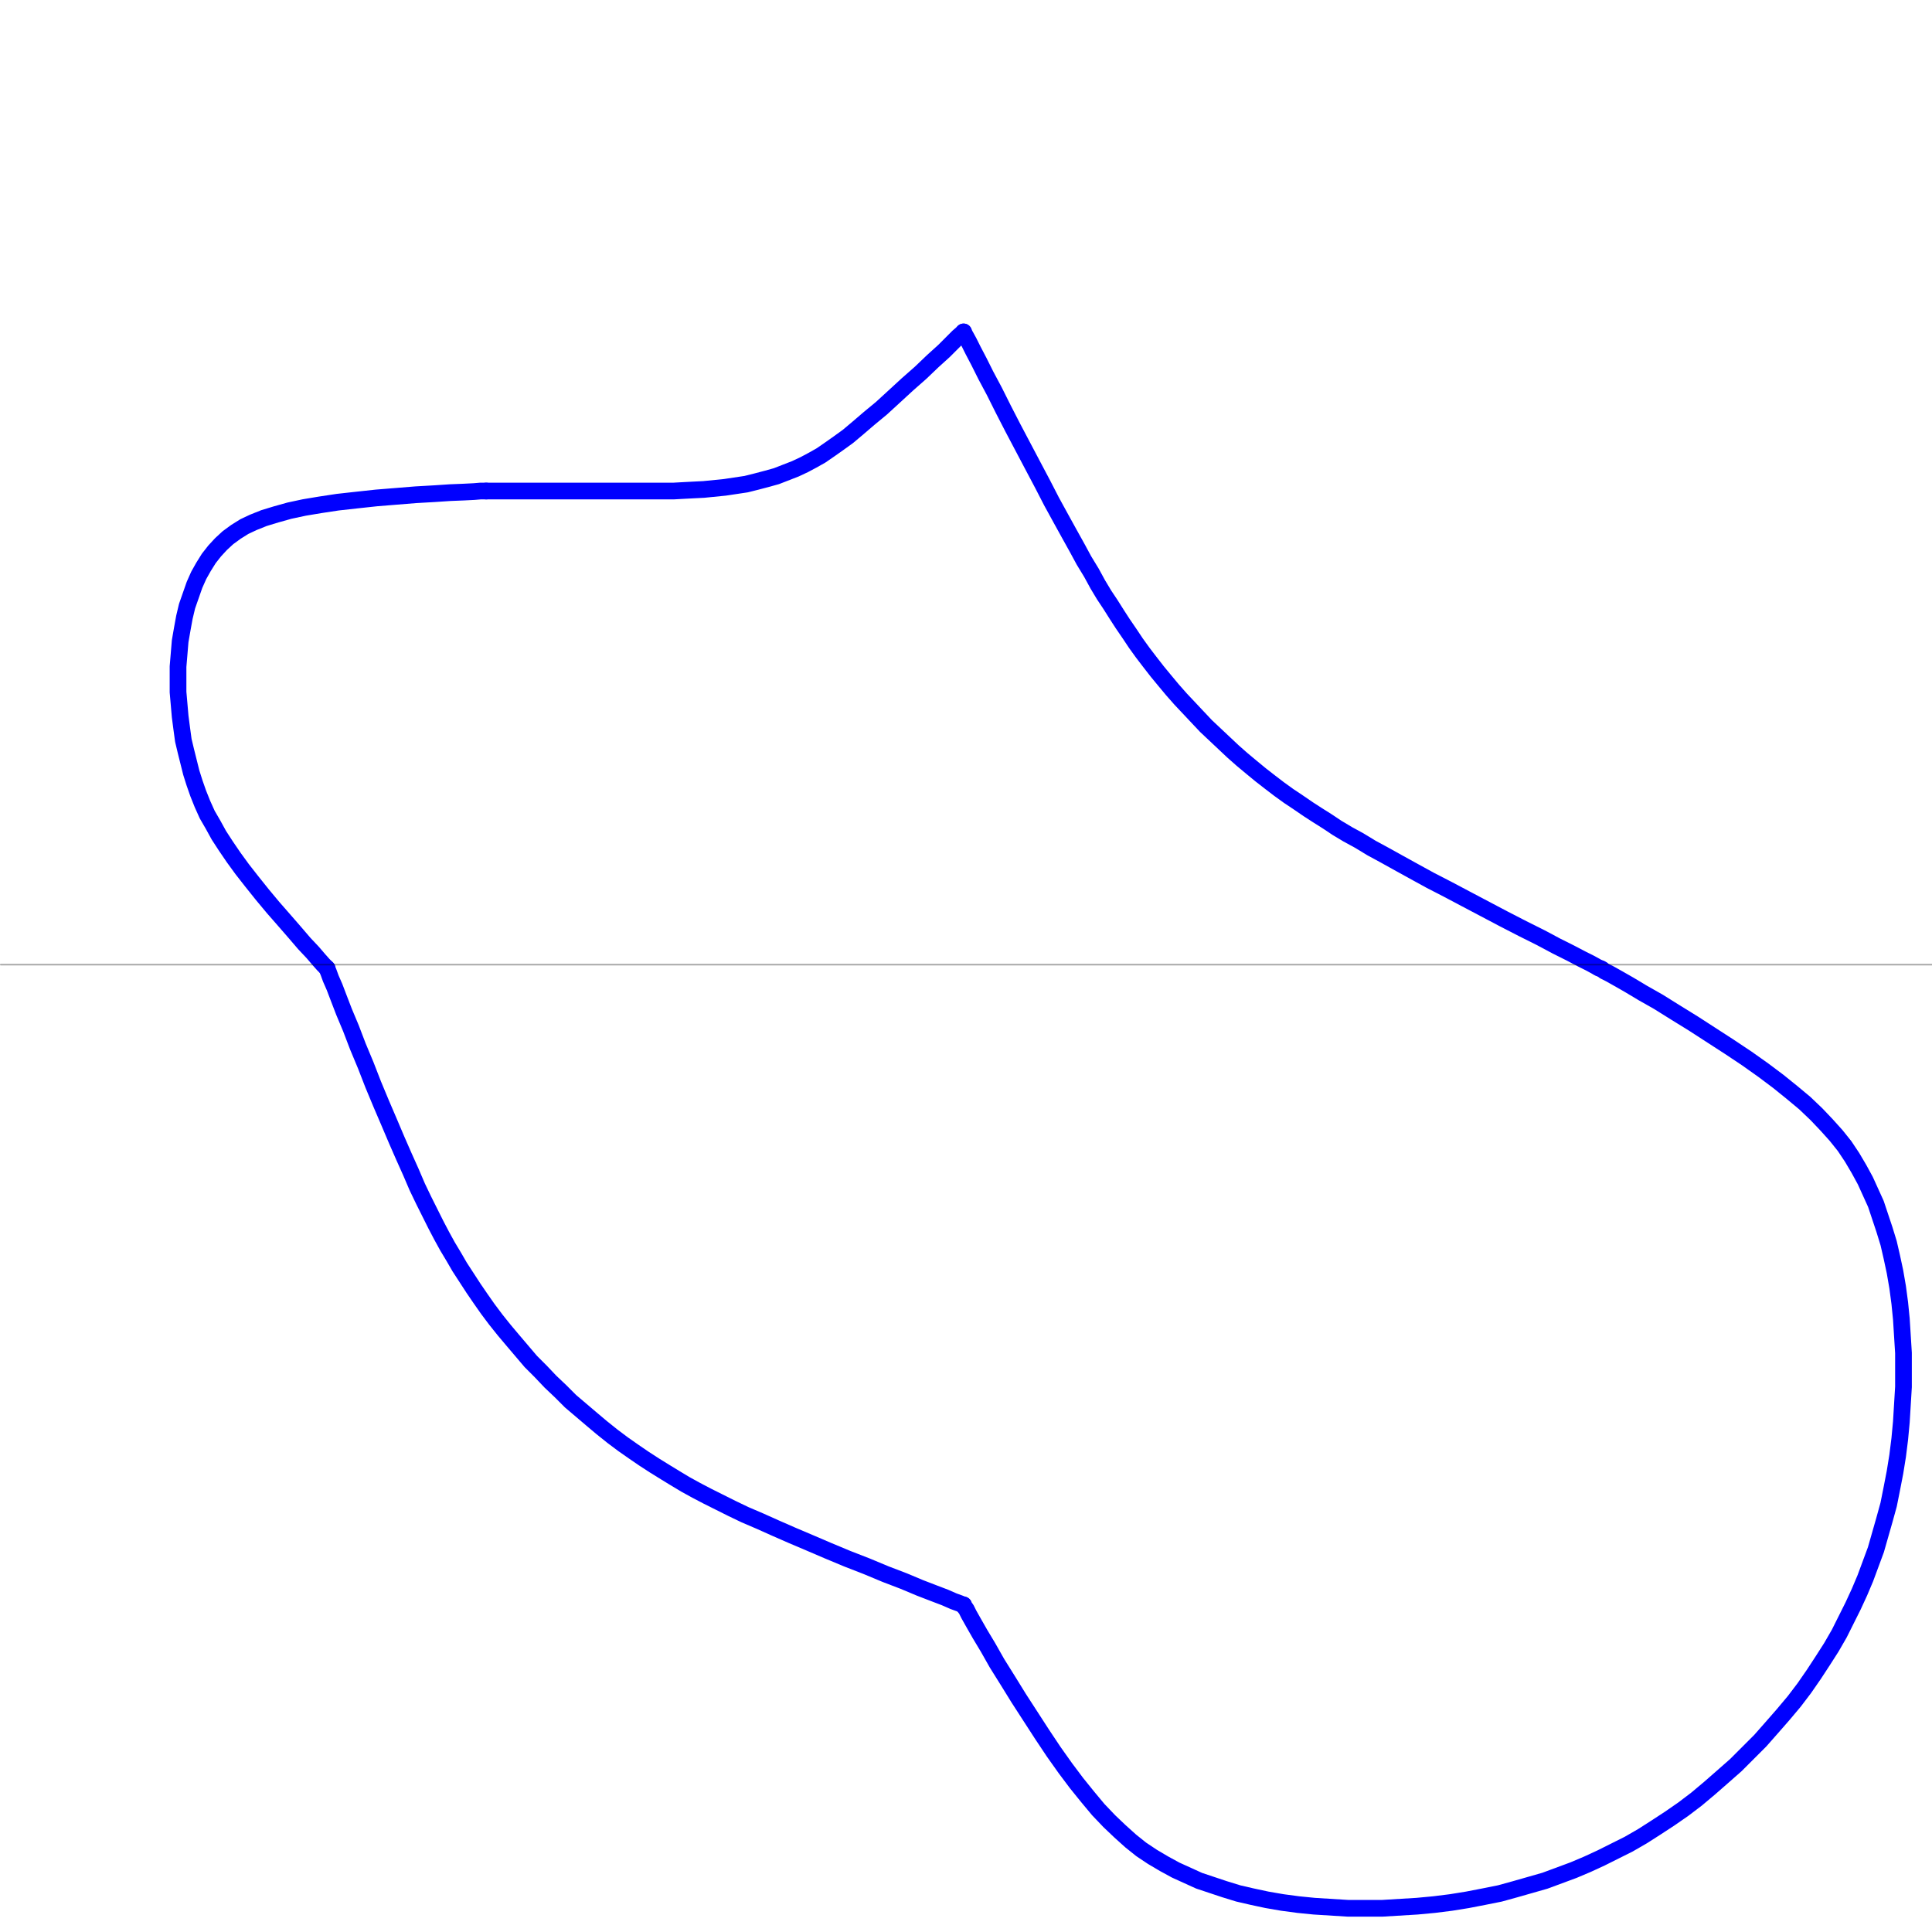 <?xml version="1.0" encoding="UTF-8" standalone="no"?>
<!-- Created with Inkscape (http://www.inkscape.org/) -->

<svg
   version="1.1"
   id="svg1"
   width="290.667"
   height="290.667"
   viewBox="0 0 290.667 290.667"
   sodipodi:docname="4-VD-2symm-blue.svg"
   inkscape:version="1.3.2 (091e20e, 2023-11-25, custom)"
   xmlns:inkscape="http://www.inkscape.org/namespaces/inkscape"
   xmlns:sodipodi="http://sodipodi.sourceforge.net/DTD/sodipodi-0.dtd"
   xmlns="http://www.w3.org/2000/svg"
   xmlns:svg="http://www.w3.org/2000/svg">
  <defs
     id="defs1" />
  <sodipodi:namedview
     id="namedview1"
     pagecolor="#ffffff"
     bordercolor="#000000"
     borderopacity="0.25"
     inkscape:showpageshadow="2"
     inkscape:pageopacity="0.0"
     inkscape:pagecheckerboard="0"
     inkscape:deskcolor="#d1d1d1"
     inkscape:zoom="4.751147"
     inkscape:cx="145.33333"
     inkscape:cy="145.33333"
     inkscape:window-width="3840"
     inkscape:window-height="1577"
     inkscape:window-x="-8"
     inkscape:window-y="-8"
     inkscape:window-maximized="1"
     inkscape:current-layer="g1">
    <inkscape:page
       x="0"
       y="0"
       inkscape:label="1"
       id="page1"
       width="290.667"
       height="290.667"
       margin="0"
       bleed="0"
       inkscape:export-filename="4-VD-2symm-blue.pdf"
       inkscape:export-xdpi="96"
       inkscape:export-ydpi="96" />
  </sodipodi:namedview>
  <g
     id="g1"
     inkscape:groupmode="layer"
     inkscape:label="1">
    <path
       id="path1"
       d="m 370,1090 -1.801,0.6 -3,2.4 -6,3 -9.597,5.4 -12.602,7.2 -15,9 -18,10.2 -19.199,12 -20.403,12.6 -20.398,13.2 -20.398,13.2 -19.801,13.2 -18.602,13.2 -16.801,12.6 -15.597,12.6 -14.403,12 -13.199,12.6 -11.398,12 L 103,1279 93.398,1291 85,1303.6 77.199,1316.8 70,1330 l -6,13.2 -6,13.2 -4.801,14.4 -4.801,14.4 -4.797,15.6 -3.602,15.6 -3.602,16.8 -3,17.4 -2.398,18 -1.801,18 L 28,1505.8 26.801,1525 v 19.2 19.2 L 28,1583.2 29.199,1603 31,1622.2 l 2.398,19.2 3,18.6 3.602,18.6 3.602,18 4.797,17.4 4.801,16.8 4.801,16.8 6,16.2 6,16.2 6.602,15.6 7.199,15.6 7.801,15.6 7.797,15.6 9,15.6 9.602,15 10.199,15.6 10.801,15.6 11.398,15 12.602,15 12.602,14.4 13.199,15 13.801,13.8 13.796,13.8 15,13.2 14.403,12.6 15,12.6 15,11.4 15.597,10.8 15.602,10.2 15,9.6 15.602,9 15.597,7.8 15.602,7.8 15.597,7.2 15.602,6.6 16.199,6 16.199,6 16.801,4.8 16.801,4.8 17.398,4.8 18,3.6 18.602,3.6 18.602,3 19.199,2.4 19.199,1.8 19.801,1.2 19.801,1.2 H 635.801 655 l 19.199,-1.2 19.199,-1.2 18,-1.8 18,-2.4 17.403,-3 16.801,-3.6 15.597,-3.6 15.602,-4.8 14.398,-4.8 14.403,-4.8 13.199,-6 13.199,-6 13.199,-7.2 13.199,-7.8 12.602,-8.4 12,-9.6 12,-10.8 12,-11.4 12.602,-13.2 12,-14.4 12.597,-15.6 12.602,-16.8 13.199,-18.6 13.2,-19.8 13.2,-20.4 13.2,-20.4 12.6,-20.4 12,-19.2 10.2,-18 9,-15 7.2,-12.6 5.4,-9.6 3,-6 2.4,-3 0.6,-1.8"
       style="display:none;fill:none;stroke:#000000;stroke-width:18;stroke-linecap:round;stroke-linejoin:bevel;stroke-miterlimit:10;stroke-dasharray:none;stroke-opacity:1"
       transform="matrix(0.133,0,0,-0.133,0,290.667)" />
    <path
       id="path2"
       d="m 1090,1810 1.8,-0.6 3,-1.2 6.6,-2.4 9.6,-4.2 12.6,-4.8 15.6,-6 18.6,-7.8 20.4,-7.8 21.6,-9 21.6,-8.4 21.6,-9 21,-9 19.8,-8.4 19.2,-8.4 17.4,-7.8 16.8,-7.2 15,-7.2 14.4,-7.2 13.2,-6.6 12.6,-6.6 12,-6.6 12,-7.2 11.4,-6.6 12,-7.8 12,-7.8 11.4,-7.8 12,-8.4 12,-9 12,-9.6 11.4,-9.6 12,-10.2 12,-10.2 11.4,-11.4 11.4,-10.8 10.8,-11.4 11.4,-11.4 10.2,-12 10.2,-12 9.6,-11.4 9.6,-12 9,-12 8.4,-12 7.8,-11.4 7.8,-12 7.8,-12.6 6.6,-10.8 7.2,-12 6.6,-12 6.6,-12.6 6.6,-13.2 7.2,-14.4 7.2,-15 7.2,-16.8 7.8,-17.4 8.4,-19.2 8.4,-19.8 9,-21 9,-21.6 8.4,-21.6 9,-21.6 7.8,-20.4 7.8,-18.6 6,-15.6 4.8,-12.6 4.2,-9.6 2.4,-6.6 1.2,-3 0.6,-1.8"
       style="display:none;fill:none;stroke:#000000;stroke-width:18;stroke-linecap:round;stroke-linejoin:bevel;stroke-miterlimit:10;stroke-dasharray:none;stroke-opacity:1"
       transform="matrix(0.133,0,0,-0.133,0,290.667)" />
    <path
       id="path3"
       d="m 1810,1090 -1.8,-0.6 -3,-1.8 -6.6,-3.6 -9.6,-4.8 -12.6,-6.6 -15.6,-7.8 -18,-9.6 -20.4,-10.2 -21,-10.8 -21.6,-11.4 -21.6,-11.4 -20.4,-10.8 -19.8,-10.198 -18.6,-10.203 -17.4,-9.597 -16.2,-9 -14.4,-7.801 -13.8,-8.399 -13.2,-7.203 -12,-7.199 -10.8,-7.199 -11.4,-7.199 L 1480,910 1468.6,902.199 1457.8,895 1447,887.199 1436.8,879.402 1426,871 l -10.2,-8.398 -10.8,-9 -10.2,-9 -10.2,-9.602 -10.2,-9.598 -10.2,-9.601 -9.6,-10.199 -9.6,-10.2 -9.6,-10.203 -9,-10.199 -9,-10.801 L 1309,754 1300.6,743.199 1292.8,733 1285,722.199 1277.8,711.402 1270,700 l -6.6,-10.199 -7.2,-11.399 -7.2,-10.8 -7.2,-12 -7.2,-13.2 -8.4,-13.8 -7.8,-14.403 -9,-16.199 -9.6,-17.398 -10.2,-18.602 -10.2,-19.801 -10.8,-20.398 -11.4,-21.602 -11.4,-21.597 -10.8,-21 -10.2,-20.403 -9.6,-18 -7.8,-15.597 -6.6,-12.602 -4.8,-9.598 -3.6,-6.601 -1.8,-3 L 1090,370"
       style="display:none;fill:none;stroke:#000000;stroke-width:18;stroke-linecap:round;stroke-linejoin:bevel;stroke-miterlimit:10;stroke-dasharray:none;stroke-opacity:1"
       transform="matrix(0.133,0,0,-0.133,0,290.667)" />
    <path
       id="path4"
       d="m 1090,370 -1.8,-0.598 -3.6,-1.203 -6,-2.398 -9.6,-3 -13.2,-4.199 -15.6,-5.403 -19.2,-6 -20.4,-6.597 -21.6,-7.2 -22.199,-6.601 -22.199,-6.602 -21.602,-6 -21,-6 -19.199,-4.797 -18.602,-4.203 -17.398,-3.597 -16.199,-3 -15,-2.403 -15,-1.797 -13.801,-1.203 -13.199,-0.597 h -13.204 l -12.597,0.597 -14.403,1.801 -13.796,1.801 -14.403,2.398 -14.398,3 -14.403,3.602 -15,4.199 -15,5.402 -15,5.399 -15,6.601 -15,6.598 -15,7.199 L 562,343 l -14.398,8.402 -14.403,9 -13.199,9 -13.199,9 -13.199,9.598 -12,9.602 -11.403,9.597 -11.398,10.203 L 448,427 437.801,437.199 427,448 l -9.602,10.801 -10.199,11.398 -9.597,11.403 -9.602,12 -9.602,13.199 -9,13.199 -9,13.199 -9,14.403 L 343,562 l -7.801,14.402 -7.199,15 -6.602,15 -6.597,15 -5.403,15 -5.398,15 -4.199,15 -3.602,14.399 -3,14.398 -2.398,14.403 -1.801,13.8 -1.199,13.797 -1.199,13.203 v 13.2 l 0.597,13.199 1.199,13.801 1.801,15 2.403,15 3,16.199 3.597,17.398 4.199,18.602 4.801,19.199 6,21 6,21.602 6.602,22.199 6.597,22.199 7.204,21.6 6.597,20.4 6,19.2 5.403,15.6 4.199,13.2 3,9.6 2.398,6 1.199,3.6 0.602,1.8"
       style="display:none;fill:none;stroke:#000000;stroke-width:18;stroke-linecap:round;stroke-linejoin:bevel;stroke-miterlimit:10;stroke-dasharray:none;stroke-opacity:1"
       transform="matrix(0.133,0,0,-0.133,0,290.667)" />
    <path
       id="path5"
       d="m 550,1630 v 6.6 l 0.602,7.2 0.597,12 0.602,15 1.199,18 1.199,21 1.801,22.2 1.801,22.2 2.398,22.2 2.403,21.6 3,19.8 3,18 3.597,16.8 4.199,15 4.204,13.8 4.796,12 4.801,10.2 6,9.6 6.602,9 7.199,7.8 7.801,7.2 8.398,6.6 9.602,6 9.597,5.4 10.801,4.8 12,4.2 12,4.2 12.602,3 13.199,2.4 13.801,2.4 14.398,1.2 14.403,1.2 H 763 777.398 l 13.801,-1.2 13.801,-1.2 13.801,-1.8 13.199,-1.8 12.602,-3 12,-3 12,-3 11.398,-3.6 12,-4.2 12,-4.8 12,-5.4 11.398,-6.6 12,-6.6 12,-7.8 13.204,-9 13.199,-9.6 13.801,-10.8 14.998,-12 14.4,-12 14.4,-12.6 13.8,-12 12.6,-10.8 10.2,-9.6 8.4,-7.2 5.4,-4.8 3,-3 1.2,-1.2"
       style="display:none;fill:none;stroke:#ff0000;stroke-width:18;stroke-linecap:butt;stroke-linejoin:bevel;stroke-miterlimit:10;stroke-dasharray:none;stroke-dashoffset:0;stroke-opacity:1"
       transform="matrix(0.133,0,0,-0.133,0,290.667)" />
    <path
       id="path6"
       d="m 370,1090 1.801,1.8 3.597,4.2 6.602,6.6 9.602,9.6 11.398,12.6 13.199,13.8 13.199,15 13.801,15 13.199,14.4 11.403,13.8 10.801,12.6 9.597,11.4 7.801,10.8 7.199,10.2 6.602,9.6 5.398,9.6 4.801,9 4.801,10.2 4.199,10.8 4.199,10.8 3,10.8 3,11.4 3,12 1.801,12 1.801,12 1.199,12 1.199,12 0.602,12 0.597,11.4 0.602,10.8 v 10.8 10.8 10.2 10.2 10.8 10.8 12 12.6 13.8 15 16.2 16.8 16.8 15 12.6 9.6 5.4 1.8 0.6"
       style="display:none;fill:none;stroke:#ff0000;stroke-width:18;stroke-linecap:round;stroke-linejoin:bevel;stroke-miterlimit:10;stroke-dasharray:none;stroke-dashoffset:0;stroke-opacity:1"
       transform="matrix(0.133,0,0,-0.133,0,290.667)" />
    <path
       id="path7"
       d="m 1090,1810 0.6,1.8 2.4,3 3,6 5.4,9.6 7.2,12.6 9,15 10.2,18 12,19.2 12.6,20.4 13.2,20.4 13.2,20.4 13.2,19.8 13.2,18.6 12.6,16.8 12.6,15.6 12,14.4 12.6,13.2 12,11.4 12,10.8 12,9.6 12.6,8.4 13.2,7.8 13.2,7.2 13.2,6 13.2,6 14.4,4.8 14.4,4.8 15.6,4.8 15.6,3.6 16.8,3.6 17.4,3 18,2.4 18,1.8 19.2,1.2 19.2,1.2 h 19.2 19.2 l 19.8,-1.2 19.8,-1.2 19.2,-1.8 19.2,-2.4 18.6,-3 18.6,-3.6 18,-3.6 17.4,-4.8 16.8,-4.8 16.8,-4.8 16.2,-6 16.2,-6 15.6,-6.6 15.6,-7.2 15.6,-7.8 15.6,-7.8 15.6,-9 15,-9.6 15.6,-10.2 15.6,-10.8 15,-11.4 15,-12.6 14.4,-12.6 15,-13.2 13.8,-13.8 13.8,-13.8 13.2,-15 12.6,-14.4 12.6,-15 11.4,-15 10.8,-15.6 10.2,-15.6 9.6,-15 9,-15.6 7.8,-15.6 7.8,-15.6 7.2,-15.6 6.6,-15.6 6,-16.2 6,-16.2 4.8,-16.8 4.8,-16.8 4.8,-17.4 3.6,-18 3.6,-18.6 3,-18.6 2.4,-19.2 1.8,-19.2 1.2,-19.8 1.2,-19.8 v -19.2 -19.2 l -1.2,-19.2 -1.2,-19.2 -1.8,-18 -2.4,-18 -3,-17.4 -3.6,-16.8 -3.6,-15.6 -4.8,-15.6 -4.8,-14.4 -4.8,-14.4 -6,-13.2 -6,-13.2 -7.2,-13.2 -7.8,-13.2 -8.4,-12.6 -9.6,-12 -10.8,-12 -11.4,-12 -13.2,-12.6 -14.4,-12 -15.6,-12.6 -16.8,-12.6 -18.6,-13.2 -19.8,-13.2 -20.4,-13.2 -20.4,-13.2 -20.4,-12.6 -19.2,-12 -18,-10.2 -15,-9 -12.6,-7.2 -9.6,-5.4 -6,-3 -3,-2.4 -1.8,-0.6"
       style="display:none;fill:none;stroke:#ff0000;stroke-width:18;stroke-linecap:round;stroke-linejoin:bevel;stroke-miterlimit:10;stroke-dasharray:none;stroke-dashoffset:0;stroke-opacity:1"
       transform="matrix(0.133,0,0,-0.133,0,290.667)" />
    <path
       id="path8"
       d="m 1810,1090 1.2,-1.2 3,-3 4.8,-5.4 7.2,-8.4 9.6,-10.2 10.8,-12.6 12,-13.8 12.6,-14.4 12,-14.4 12,-14.998 10.8,-13.801 9.6,-13.199 9,-13.2 7.8,-12 6.6,-12 6.6,-11.402 5.4,-12 4.8,-12 4.2,-12 3.6,-11.398 3,-12 3,-12 3,-12.602 1.8,-13.199 1.8,-13.801 1.2,-13.801 1.2,-13.797 V 763 748.602 l -1.2,-14.403 -1.2,-14.398 -2.4,-13.801 -2.4,-13.199 -3,-12.602 -4.2,-12 -4.2,-12 -4.8,-10.797 -5.4,-9.601 -6,-9.602 -6.6,-8.398 -7.2,-7.801 -7.8,-7.199 -9,-6.602 -9.6,-6 -10.2,-4.797 -12,-4.8 -13.8,-4.2 -15,-4.203 -16.8,-3.597 -18,-3 -19.8,-3 -21.6,-2.403 -22.2,-2.398 -22.2,-1.801 -22.2,-1.801 -21,-1.199 -18,-1.199 -15,-0.602 -12,-0.597 -7.2,-0.602 h -4.8 -1.8"
       style="display:none;fill:none;stroke:#ff0000;stroke-width:18;stroke-linecap:round;stroke-linejoin:bevel;stroke-miterlimit:10;stroke-dasharray:none;stroke-dashoffset:0;stroke-opacity:1"
       transform="matrix(0.133,0,0,-0.133,0,290.667)" />
    <path
       id="path9"
       d="m 1630,550 h -211.8 l -10.8,-0.598 -11.4,-0.601 -12,-0.602 -12,-1.199 -12,-1.199 -12,-1.801 -12,-1.801 -12,-3 -11.4,-3 -10.8,-3 L 1291,529 1280.2,524.801 1270,520 l -9,-4.801 -9.6,-5.398 -9.6,-6.602 -10.2,-7.199 -10.8,-7.801 -11.4,-9.597 -12.6,-10.801 -13.8,-11.399 -14.4,-13.203 -15,-13.797 -15,-13.203 -13.8,-13.199 -12.6,-11.398 -9.6,-9.602 -6.6,-6.598 -4.2,-3.601 L 1090,370"
       style="display:none;fill:none;stroke:#ff0000;stroke-width:18;stroke-linecap:round;stroke-linejoin:bevel;stroke-miterlimit:10;stroke-dasharray:none;stroke-dashoffset:0;stroke-opacity:1"
       transform="matrix(0.133,0,0,-0.133,0,290.667)" />
    <path
       id="path10"
       d="m 1090,370 -0.6,1.801 -1.8,3 -3.6,6.601 -4.8,9.598 -6.6,12.602 -7.8,15.597 -9.6,18 -10.2,20.403 -10.8,21 -11.4,21.597 -11.4,21.602 -10.8,20.398 -10.202,19.801 -10.199,18.602 -9.597,17.398 -9,16.199 -7.801,14.403 -8.403,13.8 -7.199,13.2 -7.199,12 -7.199,10.8 -7.199,11.399 L 910,700 902.199,711.402 895,722.199 887.199,733 879.398,743.199 871,754 l -8.398,10.199 -9,10.801 -9,10.199 -9.602,10.203 -9.602,10.2 -9.597,10.199 -10.199,9.601 -10.204,9.598 -10.199,9.602 -10.199,9 -10.801,9 L 754,871 743.199,879.402 733,887.199 722.199,895 711.398,902.199 700,910 l -10.199,6.602 -11.403,7.199 -10.796,7.199 -12,7.199 -13.204,7.203 -13.796,8.399 -14.403,7.801 -16.199,9 -17.398,9.597 -18.602,10.203 -19.801,10.198 -20.398,10.8 -21.602,11.4 -21.597,11.4 -21,10.8 -20.403,10.2 -18,9.6 -15.597,7.8 -12.602,6.6 -9.602,4.8 -6.597,3.6 -3,1.8 -1.801,0.6"
       style="display:none;fill:none;stroke:#ff0000;stroke-width:18;stroke-linecap:round;stroke-linejoin:bevel;stroke-miterlimit:10;stroke-dasharray:none;stroke-dashoffset:0;stroke-opacity:1"
       transform="matrix(0.133,0,0,-0.133,0,290.667)" />
    <path
       id="path11"
       d="m 370,1090 -1.199,1.2 -3,3 -4.801,5.4 -7.199,8.4 -9.602,10.2 -10.801,12.6 -12,13.8 -12.597,14.4 -12,14.4 -12,15 -10.801,13.8 -9.602,13.2 -9,13.2 -7.796,12 -6.602,12 -6.602,11.4 -5.398,12 -4.801,12 -4.199,12 -3.602,11.4 -3,12 -3,12 -3,12.6 -1.796,13.2 -1.801,13.8 -1.199,13.8 -1.204,13.8 v 14.4 14.4 l 1.204,14.4 1.199,14.4 2.398,13.8 2.403,13.2 3,12.6 4.199,12 4.199,12 4.801,10.8 5.398,9.6 6,9.6 6.602,8.4 7.199,7.8 7.801,7.2 9,6.6 9.597,6 10.204,4.8 12,4.8 13.796,4.2 15,4.2 16.801,3.6 18,3 19.801,3 21.602,2.4 22.199,2.4 22.199,1.8 22.199,1.8 21,1.2 18,1.2 15,0.6 12,0.6 7.199,0.6 h 4.801 1.801"
       style="display:inline;fill:none;stroke:#0000ff;stroke-width:18.9;stroke-linecap:round;stroke-linejoin:bevel;stroke-miterlimit:10;stroke-dasharray:none;stroke-dashoffset:27;stroke-opacity:1"
       transform="matrix(0.133,0,0,-0.133,0,290.667)" />
    <path
       id="path12"
       d="m 550,1630 h 211.801 l 10.801,0.6 11.398,0.6 12,0.6 12,1.2 12,1.2 12,1.8 12,1.8 12,3 11.398,3 10.801,3 10.801,4.2 10.801,4.2 10.199,4.8 9,4.8 9.602,5.4 9.597,6.6 10.199,7.2 10.801,7.8 11.403,9.6 12.597,10.8 13.801,11.4 14.4,13.2 15,13.8 15,13.2 13.8,13.2 12.6,11.4 9.6,9.6 6.6,6.6 4.2,3.6 1.8,1.8"
       style="display:inline;fill:none;stroke:#0000ff;stroke-width:18.9;stroke-linecap:round;stroke-linejoin:bevel;stroke-miterlimit:10;stroke-dasharray:none;stroke-dashoffset:27;stroke-opacity:1"
       transform="matrix(0.133,0,0,-0.133,0,290.667)" />
    <path
       id="path13"
       d="m 1090,1810 0.6,-1.8 1.8,-3 3.6,-6.6 4.8,-9.6 6.6,-12.6 7.8,-15.6 9.6,-18 10.2,-20.4 10.8,-21 11.4,-21.6 11.4,-21.6 10.8,-20.4 10.2,-19.8 10.2,-18.6 9.6,-17.4 9,-16.2 7.8,-14.4 8.4,-13.8 7.2,-13.2 7.2,-12 7.2,-10.8 7.2,-11.4 6.6,-10.2 7.8,-11.4 7.2,-10.8 7.8,-10.8 7.8,-10.2 8.4,-10.8 8.4,-10.2 9,-10.8 9,-10.2 9.6,-10.2 9.6,-10.2 9.6,-10.2 10.2,-9.6 10.2,-9.6 10.2,-9.6 10.2,-9 10.8,-9 10.2,-8.4 10.8,-8.4 10.2,-7.8 10.8,-7.8 10.8,-7.2 11.4,-7.8 10.2,-6.6 11.4,-7.2 10.8,-7.2 12,-7.2 13.2,-7.2 13.8,-8.4 14.4,-7.8 16.2,-9 17.4,-9.6 18.6,-10.2 19.8,-10.2 20.4,-10.8 21.6,-11.4 21.6,-11.4 21,-10.8 20.4,-10.2 18,-9.6 15.6,-7.8 12.6,-6.6 9.6,-4.8 6.6,-3.6 3,-1.8 1.8,-0.6"
       style="display:inline;fill:none;stroke:#0000ff;stroke-width:18.9;stroke-linecap:round;stroke-linejoin:bevel;stroke-miterlimit:10;stroke-dasharray:none;stroke-dashoffset:27;stroke-opacity:1"
       transform="matrix(0.133,0,0,-0.133,0,290.667)" />
    <path
       id="path14"
       d="m 1810,1090 1.8,-0.6 3,-2.4 6,-3 9.6,-5.4 12.6,-7.2 15,-9 18,-10.2 19.2,-12 20.4,-12.6 20.4,-13.2 20.4,-13.2 19.8,-13.2 18.6,-13.199 16.8,-12.602 15.6,-12.597 14.4,-12 13.2,-12.602 11.4,-12 10.8,-12 9.6,-12 8.4,-12.598 7.8,-13.203 7.2,-13.199 6,-13.199 6,-13.199 4.8,-14.403 4.8,-14.398 4.8,-15.602 3.6,-15.597 3.6,-16.801 3,-17.399 2.4,-18 1.8,-18 1.2,-19.203 1.2,-19.199 v -19.199 -19.199 l -1.2,-19.801 -1.2,-19.801 -1.8,-19.199 -2.4,-19.199 -3,-18.602 -3.6,-18.598 -3.6,-18 -4.8,-17.402 -4.8,-16.801 -4.8,-16.797 -6,-16.203 -6,-16.199 -6.6,-15.598 -7.2,-15.601 -7.8,-15.602 -7.8,-15.597 -9,-15.602 -9.6,-15 -10.2,-15.598 -10.8,-15.601 -11.4,-15 -12.6,-15 -12.6,-14.399 -13.2,-15 -13.8,-13.8 -13.8,-13.801 -15,-13.199 L 1934.2,163 1919.2,150.402 1904.2,139 1888.6,128.199 1873,118 l -15,-9.598 -15.6,-9 -15.6,-7.801 -15.6,-7.801 -15.6,-7.199 L 1780,70 l -16.2,-6 -16.2,-6 -16.8,-4.801 -16.8,-4.797 -17.4,-4.801 -18,-3.602 -18.6,-3.598 -18.6,-3 L 1622.2,31 1603,29.199 1583.2,28 1563.4,26.801 H 1544.2 1525 L 1505.8,28 l -19.2,1.199 -18,1.801 -18,2.402 -17.4,3 -16.8,3.598 -15.6,3.602 -15.6,4.801 -14.4,4.797 -14.4,4.801 -13.2,6 -13.2,6 -13.2,7.199 L 1303.6,85 1291,93.402 1279,103 l -12,10.801 -12,11.398 -12.6,13.203 -12,14.399 -12.6,15.601 -12.6,16.797 -13.2,18.602 -13.2,19.801 -13.2,20.398 -13.2,20.402 -12.6,20.399 -12,19.199 -10.2,18 -9,15 -7.2,12.602 -5.4,9.597 -3,6 -2.4,3 -0.6,1.801"
       style="display:inline;fill:none;stroke:#0000ff;stroke-width:18.9;stroke-linecap:round;stroke-linejoin:bevel;stroke-miterlimit:10;stroke-dasharray:none;stroke-dashoffset:27;stroke-opacity:1"
       transform="matrix(0.133,0,0,-0.133,0,290.667)" />
    <path
       id="path15"
       d="m 1090,370 -1.8,0.602 -3,1.199 -6.6,2.398 -9.6,4.203 -12.6,4.797 -15.6,6 -18.6,7.801 -20.4,7.801 -21.601,9 -21.597,8.398 -21.602,9 -21,9 -19.801,8.403 L 877,457 l -17.398,7.801 -16.801,7.199 -15,7.199 -14.403,7.203 -13.199,6.598 -12.597,6.602 -12,6.597 -12,7.203 -10.801,6.598 -12.602,7.801 -12,7.801 -11.398,7.8 -12,8.399 -12,9 -12,9.601 -11.403,9.598 -12,10.199 -12,10.203 L 634,611.801 622.602,622.602 611.801,634 l -11.403,11.402 -10.199,12 -10.199,12 -9.602,11.399 -9.597,12 -9,12 -8.403,12 -7.796,11.398 -7.801,12 -7.801,12 -6.602,11.403 -7.199,12 -6.597,12 -6.602,12.597 -6.602,13.203 -7.199,14.399 -7.199,15 -7.199,16.801 L 457,877 l -8.398,19.199 -8.403,19.801 -9,21 -9,21.602 -8.398,21.597 -9,21.601 -7.801,20.4 -7.801,18.6 -6,15.6 -4.801,12.6 -4.199,9.6 -2.398,6.6 -1.199,3 -0.602,1.8"
       style="display:inline;fill:none;stroke:#0000ff;stroke-width:18.9;stroke-linecap:round;stroke-linejoin:bevel;stroke-miterlimit:10;stroke-dasharray:none;stroke-dashoffset:27;stroke-opacity:1"
       transform="matrix(0.133,0,0,-0.133,0,290.667)" />
    <path
       id="path16"
       d="m 1090,370 -0.6,-1.801 -2.4,-3 -3,-6 -5.4,-9.597 -7.2,-12.602 -9,-15 -10.2,-18 -12,-19.199 -12.6,-20.399 L 1014.4,244 1001.2,223.602 988,203.801 974.801,185.199 962.199,168.402 949.602,152.801 937.602,138.402 925,125.199 913,113.801 901,103 889,93.402 876.398,85 863.199,77.199 850,70 836.801,64 823.602,58 809.199,53.199 794.801,48.402 779.199,43.602 763.602,40 l -16.801,-3.598 -17.403,-3 -18,-2.402 -18,-1.801 L 674.199,28 655,26.801 H 635.801 616.602 L 596.801,28 577,29.199 557.801,31 538.602,33.402 520,36.402 501.398,40 l -18,3.602 L 466,48.402 449.199,53.199 432.398,58 416.199,64 400,70 384.398,76.602 368.801,83.801 353.199,91.602 337.602,99.402 322,108.402 307,118 291.398,128.199 275.801,139 l -15,11.402 -15,12.598 -14.403,12.602 -15,13.199 -13.796,13.801 -13.801,13.8 -13.199,15 -12.602,14.399 -12.602,15 -11.398,15 -10.801,15.601 L 118,307 l -9.602,15 -9,15.602 -7.797,15.597 -7.801,15.602 -7.199,15.601 L 70,400 64,416.199 58,432.402 53.199,449.199 48.398,466 43.602,483.402 40,501.402 36.398,520 l -3,18.602 L 31,557.801 29.199,577 28,596.801 26.801,616.602 V 635.801 655 L 28,674.199 l 1.199,19.203 1.801,18 2.398,18 3,17.399 3.602,16.801 3.602,15.597 4.797,15.602 4.801,14.398 L 58,823.602 64,836.801 70,850 77.199,863.199 85,876.402 93.398,889 103,901 l 10.801,12 11.398,12 13.199,12.602 14.403,12 15.597,12.597 16.801,12.602 18.602,13.199 19.801,13.2 20.398,13.2 20.398,13.2 20.403,12.6 19.199,12 18,10.2 15,9 12.602,7.2 9.597,5.4 6,3 3,2.4 1.801,0.6"
       style="display:none;fill:none;stroke:#00ff00;stroke-width:18;stroke-linecap:round;stroke-linejoin:bevel;stroke-miterlimit:10;stroke-dasharray:none;stroke-opacity:1"
       transform="matrix(0.133,0,0,-0.133,0,290.667)" />
    <path
       id="path17"
       d="m 370,1090 1.801,0.6 3,1.8 6.597,3.6 9.602,4.8 12.602,6.6 15.597,7.8 18,9.6 20.403,10.2 21,10.8 21.597,11.4 21.602,11.4 20.398,10.8 19.801,10.2 18.602,10.2 17.398,9.6 16.199,9 14.403,7.8 13.796,8.4 13.204,7.2 12,7.2 10.796,7.2 11.403,7.2 10.199,6.6 11.398,7.8 10.801,7.2 10.801,7.8 10.199,7.8 10.801,8.4 10.199,8.4 10.801,9 10.199,9 10.199,9.6 10.204,9.6 10.199,9.6 9.597,10.2 9.602,10.2 9.602,10.2 9,10.2 9,10.8 8.398,10.2 8.398,10.8 7.801,10.2 7.801,10.8 7.199,10.8 7.801,11.4 6.602,10.2 7.199,11.4 7.199,10.8 7.199,12 7.199,13.2 8.403,13.8 7.801,14.4 9,16.2 9.597,17.4 10.199,18.6 10.202,19.8 10.8,20.4 11.4,21.6 11.4,21.6 10.8,21 10.2,20.4 9.6,18 7.8,15.6 6.6,12.6 4.8,9.6 3.6,6.6 1.8,3 0.6,1.8"
       style="display:none;fill:none;stroke:#00ff00;stroke-width:18;stroke-linecap:round;stroke-linejoin:bevel;stroke-miterlimit:10;stroke-dasharray:none;stroke-opacity:1"
       transform="matrix(0.133,0,0,-0.133,0,290.667)" />
    <path
       id="path18"
       d="m 1090,1810 1.8,0.6 3.6,1.2 6,2.4 9.6,3 13.2,4.2 15.6,5.4 19.2,6 20.4,6.6 21.6,7.2 22.2,6.6 22.2,6.6 21.6,6 21,6 19.2,4.8 18.6,4.2 17.4,3.6 16.2,3 15,2.4 15,1.8 13.8,1.2 13.2,0.6 h 13.2 l 13.2,-1.2 13.8,-1.2 13.8,-1.8 14.4,-2.4 14.4,-3 14.4,-3.6 15,-4.2 15,-5.4 15,-5.4 15,-6.6 15,-6.6 15,-7.2 14.4,-7.8 14.4,-8.4 14.4,-9 13.2,-9 13.2,-9 13.2,-9.6 12,-9.6 11.4,-9.6 11.4,-10.2 10.8,-9.6 10.8,-10.8 10.2,-10.2 9.6,-10.8 10.2,-11.4 9.6,-11.4 9.6,-12 9.6,-13.2 9,-13.2 9,-13.2 9,-14.4 8.4,-14.4 7.8,-14.4 7.2,-15 6.6,-15 6.6,-15 5.4,-15 5.4,-15 4.2,-15 3.6,-14.4 3,-14.4 2.4,-14.4 1.8,-13.8 1.8,-14.4 0.6,-12.6 v -13.2 l -0.6,-13.2 -1.2,-13.8 -1.8,-15 -2.4,-15 -3,-16.2 -3.6,-17.4 -4.2,-18.6 -4.8,-19.2 -6,-21 -6,-21.6 -6.6,-22.2 -6.6,-22.2 -7.2,-21.6 -6.6,-20.4 -6,-19.2 -5.4,-15.6 -4.2,-13.2 -3,-9.6 -2.4,-6 -1.2,-3.6 -0.6,-1.8"
       style="display:none;fill:none;stroke:#00ff00;stroke-width:18;stroke-linecap:round;stroke-linejoin:bevel;stroke-miterlimit:10;stroke-dasharray:none;stroke-opacity:1"
       transform="matrix(0.133,0,0,-0.133,0,290.667)" />
    <path
       id="path19"
       d="m 1630,550 v -6.598 l -0.6,-7.203 -0.6,-12 -0.6,-15 -1.2,-18 -1.2,-21 -1.8,-22.199 -1.8,-22.199 -2.4,-22.199 -2.4,-21.602 -3,-19.801 -3,-18 -3.6,-16.797 -4.2,-15 -4.2,-13.8 -4.8,-12 -4.8,-10.2 -6,-9.601 -6.6,-9 -7.2,-7.801 -7.8,-7.199 -8.4,-6.602 -9.6,-6 -9.6,-5.398 -10.8,-4.801 -12,-4.199 -12,-4.199 -12.6,-3 -13.2,-2.403 -13.8,-2.398 -14.4,-1.199 -14.4,-1.2 h -14.4 -14.4 l -13.8,1.2 -13.8,1.199 -13.8,1.801 -13.2,1.8 -12.6,3 -12,3 -12,3 -11.4,3.598 -12,4.199 -12,4.801 -12,5.402 -11.4,6.598 -12,6.602 -12,7.8 -13.2,9 -13.2,9.598 -13.8,10.801 -15,12 -14.4,12 -14.4,12.601 -13.8,12 -12.6,10.797 -10.2,9.602 -8.4,7.199 -5.4,4.801 -3,3 -1.2,1.199"
       style="display:none;fill:none;stroke:#00ff00;stroke-width:18;stroke-linecap:round;stroke-linejoin:bevel;stroke-miterlimit:10;stroke-dasharray:none;stroke-opacity:1"
       transform="matrix(0.133,0,0,-0.133,0,290.667)" />
    <path
       id="path20"
       d="m 1810,1090 -1.8,-1.8 -3.6,-4.2 -6.6,-6.6 -9.6,-9.6 -11.4,-12.6 -13.2,-13.8 -13.2,-15 -13.8,-15 -13.2,-14.4 -11.4,-13.801 -10.8,-12.597 -9.6,-11.403 -7.8,-10.797 -7.2,-10.203 -6.6,-9.597 -5.4,-9.602 -4.8,-9 -4.8,-10.199 -4.2,-10.801 -4.2,-10.801 -3,-10.797 -3,-11.402 -3,-12 -1.8,-12 -1.8,-12 -1.2,-12 -1.2,-12 -0.6,-12 -0.6,-11.398 -0.6,-10.801 V 751 740.199 730 719.801 709 v -10.801 -12 -12.597 -13.801 -15 -16.199 -16.801 -16.801 -15 -12.598 -9.601 -5.399 -1.8 V 550"
       style="display:none;fill:none;stroke:#00ff00;stroke-width:18;stroke-linecap:round;stroke-linejoin:bevel;stroke-miterlimit:10;stroke-dasharray:none;stroke-opacity:1"
       transform="matrix(0.133,0,0,-0.133,0,290.667)" />
    <path
       id="path21"
       d="M 5.719,8.929 9.661,6.905 H 10.042 V 21.277 c 0,0.95 0.036,1.539 0.111,1.774 0.083,0.234 0.242,0.418 0.477,0.552 0.242,0.125 0.731,0.192 1.462,0.201 v 0.468 H 6.005 V 23.804 C 6.768,23.795 7.261,23.728 7.483,23.603 7.706,23.481 7.857,23.318 7.944,23.118 8.04,22.908 8.087,22.294 8.087,21.277 v -9.186 c 0,-1.238 -0.044,-2.033 -0.127,-2.393 C 7.904,9.431 7.805,9.239 7.658,9.113 7.507,8.992 7.332,8.929 7.134,8.929 c -0.298,0 -0.711,0.13 -1.24,0.385 z M 278.745,10.485 c 0.465,-1.138 1.049,-2.016 1.748,-2.644 0.699,-0.623 1.573,-0.937 2.622,-0.937 1.303,0 2.297,0.443 2.988,1.322 0.517,0.669 0.779,1.38 0.779,2.125 0,1.238 -0.739,2.522 -2.209,3.848 0.993,0.402 1.748,0.987 2.257,1.757 0.509,0.761 0.763,1.652 0.763,2.677 0,1.472 -0.445,2.752 -1.335,3.832 -1.168,1.405 -2.853,2.108 -5.054,2.108 -1.081,0 -1.824,-0.142 -2.225,-0.418 -0.393,-0.289 -0.588,-0.594 -0.588,-0.92 0,-0.243 0.095,-0.456 0.286,-0.636 0.191,-0.188 0.413,-0.284 0.668,-0.284 0.199,0 0.405,0.033 0.62,0.1 0.127,0.046 0.429,0.201 0.906,0.468 0.477,0.259 0.811,0.41 1.001,0.452 0.286,0.1 0.596,0.151 0.938,0.151 0.803,0 1.51,-0.326 2.114,-0.987 0.604,-0.669 0.906,-1.456 0.906,-2.359 0,-0.657 -0.143,-1.297 -0.429,-1.924 -0.203,-0.468 -0.425,-0.824 -0.668,-1.071 -0.35,-0.335 -0.823,-0.636 -1.415,-0.904 -0.596,-0.276 -1.204,-0.418 -1.828,-0.418 h -0.381 v -0.368 c 0.636,-0.088 1.264,-0.326 1.891,-0.719 0.636,-0.389 1.097,-0.857 1.383,-1.405 0.286,-0.556 0.429,-1.171 0.429,-1.84 0,-0.857 -0.262,-1.548 -0.779,-2.075 -0.509,-0.535 -1.144,-0.803 -1.907,-0.803 -1.232,0 -2.257,0.694 -3.083,2.075 z m 3.846,267.504 -1.128,3.279 h -9.536 v -0.468 c 2.805,-2.685 4.784,-4.886 5.928,-6.592 1.144,-1.707 1.717,-3.267 1.717,-4.685 0,-1.079 -0.318,-1.966 -0.954,-2.66 -0.628,-0.69 -1.375,-1.037 -2.241,-1.037 -0.795,0 -1.51,0.247 -2.146,0.736 -0.628,0.481 -1.093,1.196 -1.399,2.142 h -0.445 c 0.199,-1.548 0.707,-2.736 1.526,-3.564 0.826,-0.824 1.86,-1.238 3.099,-1.238 1.303,0 2.392,0.448 3.274,1.339 0.878,0.883 1.319,1.924 1.319,3.129 0,0.862 -0.191,1.719 -0.572,2.577 -0.584,1.364 -1.538,2.803 -2.861,4.317 -1.983,2.275 -3.219,3.647 -3.703,4.116 h 4.212 c 0.858,0 1.462,-0.034 1.812,-0.1 0.35,-0.067 0.66,-0.201 0.938,-0.402 0.274,-0.209 0.517,-0.506 0.731,-0.887 z m -262.266,3.43 v 1.774 h -2.177 v 4.501 h -1.955 v -4.501 H 9.343 v -1.606 l 7.502,-11.26 h 1.303 v 11.093 z m -4.132,0 v -8.449 l -5.674,8.449 z m 0,0"
       style="display:none;fill:#000000;fill-opacity:1;fill-rule:nonzero;stroke:none;stroke-width:1.392"
       aria-label="13&#10;2&#10;4" />
    <path
       style="fill:none;stroke:#000000;stroke-width:0.25;stroke-linecap:round;stroke-linejoin:round;stroke-dasharray:none;stroke-opacity:0.328;paint-order:markers fill stroke"
       d="M 0.125,145.125 H 290.792"
       id="path22"
       inkscape:label="hor line" />
  </g>
</svg>
